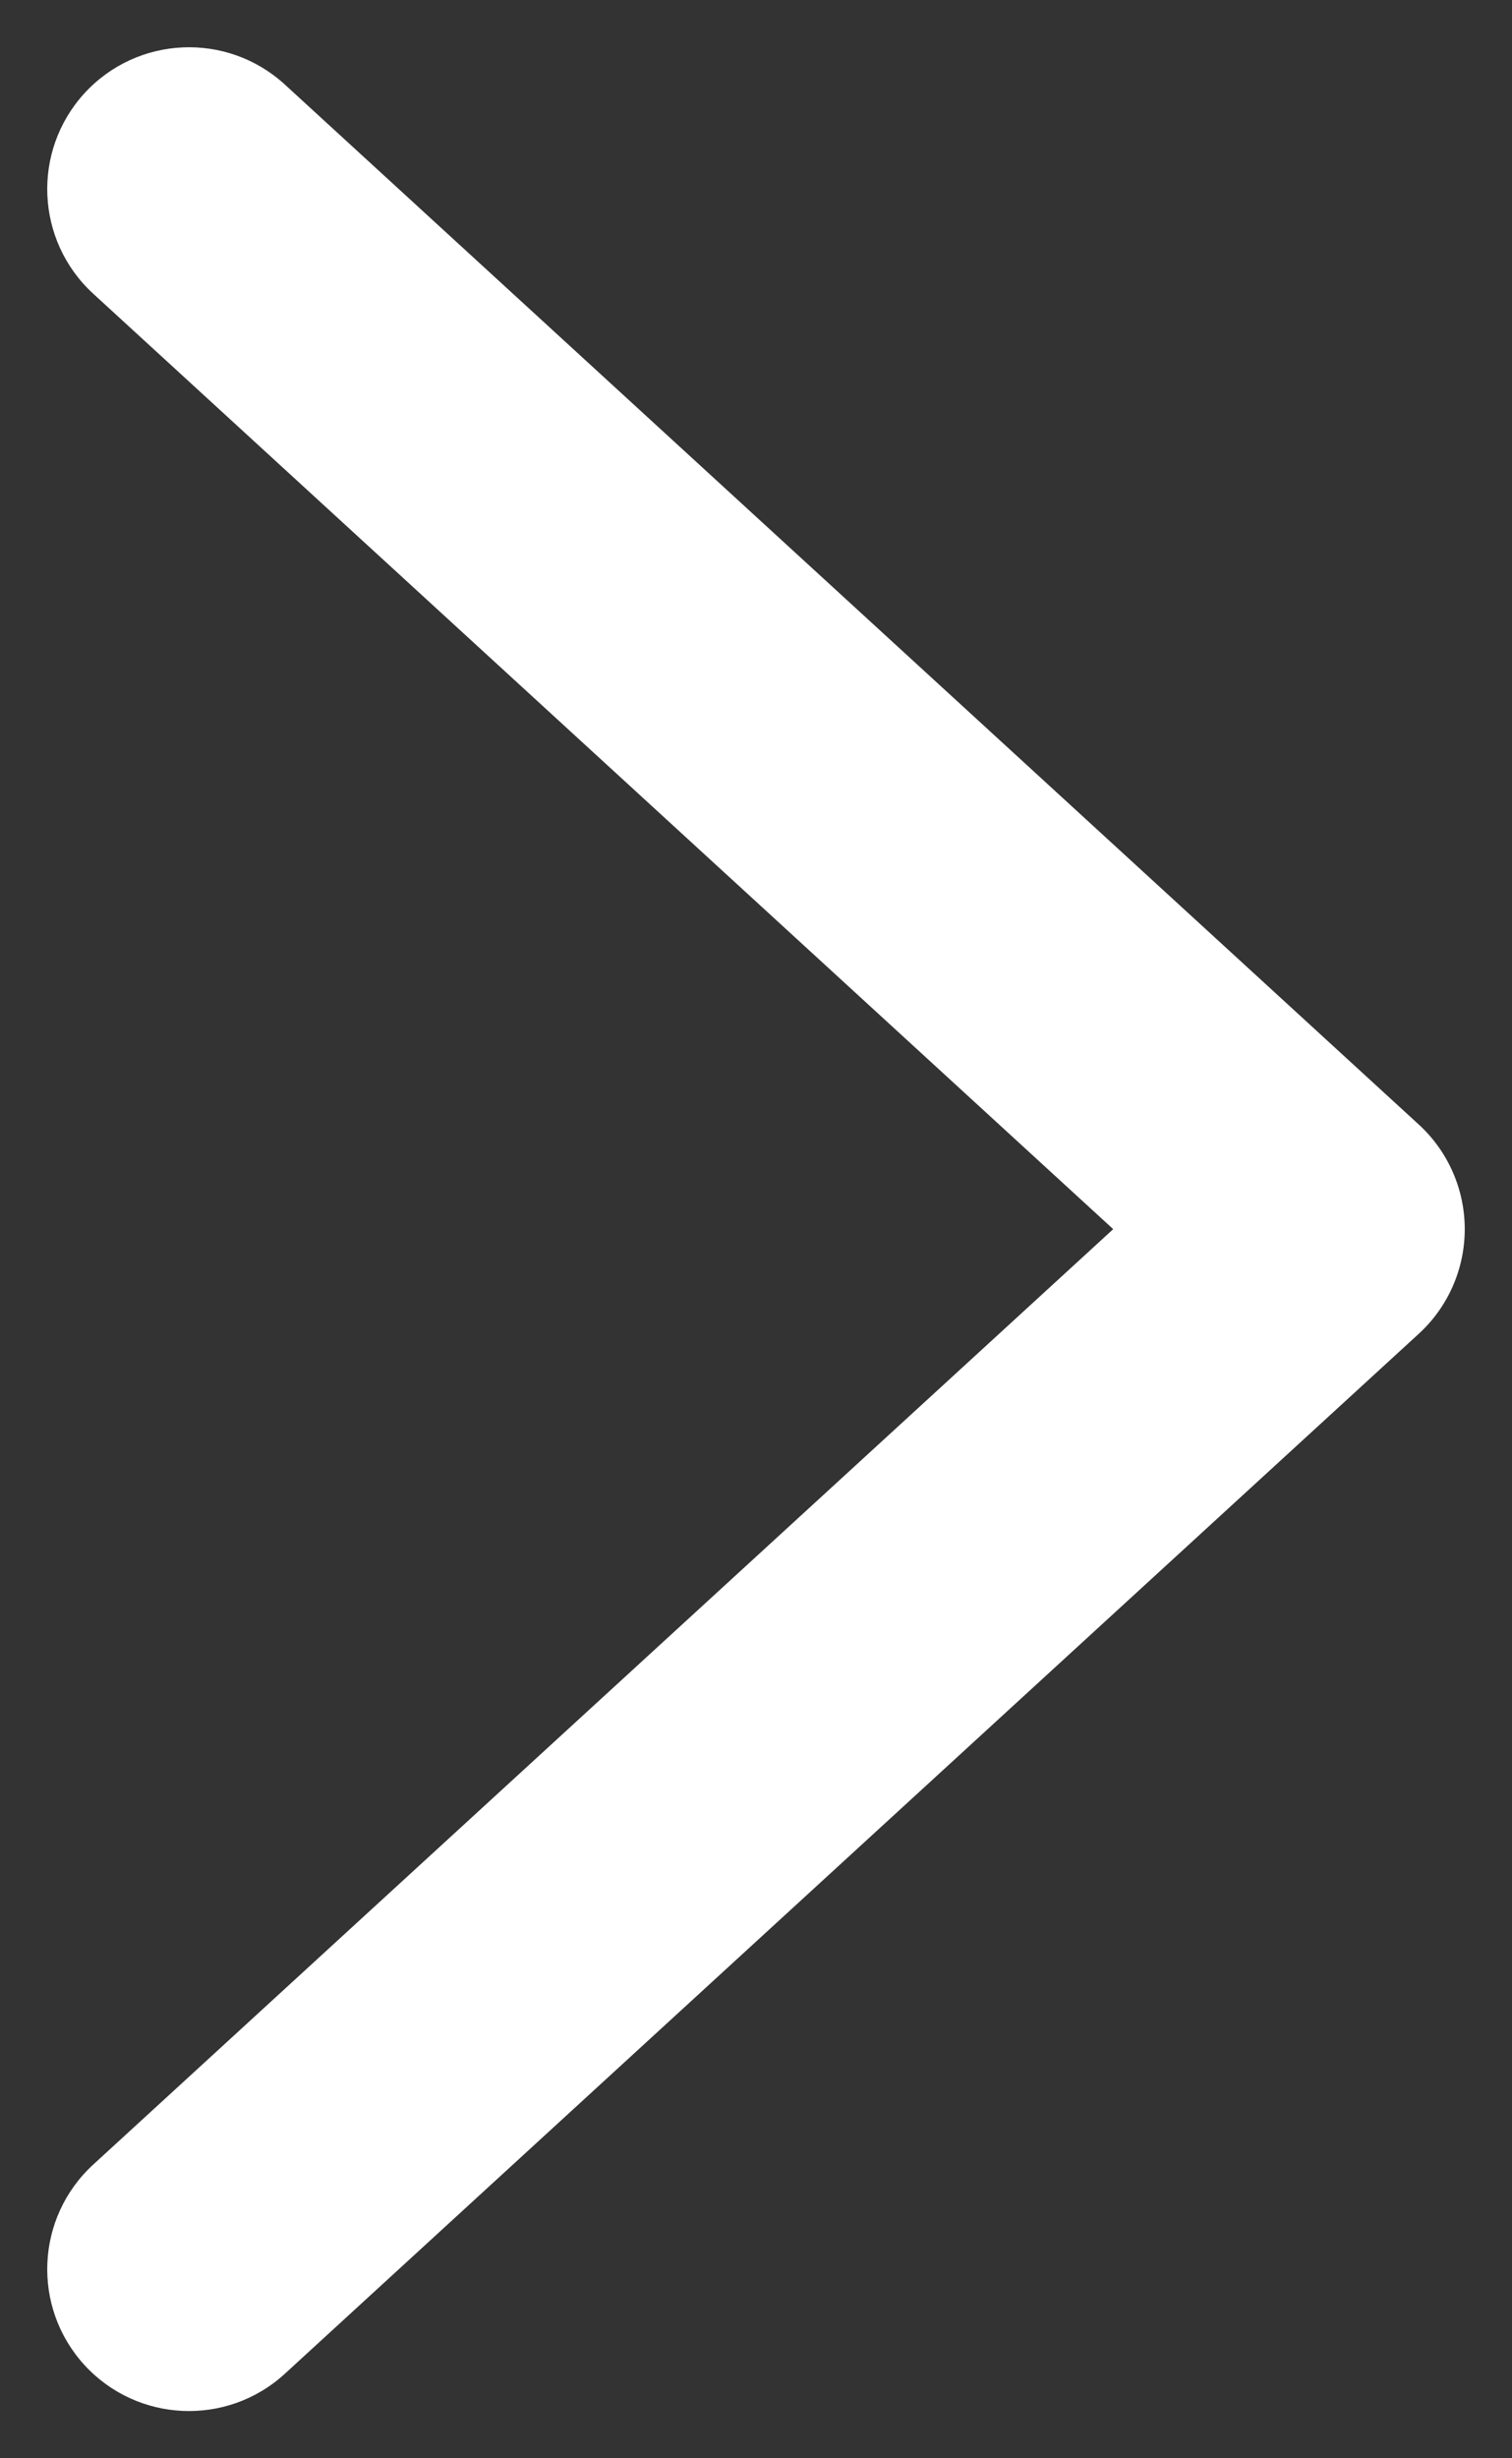 <svg width="8" height="13" viewBox="0 0 8 13" fill="none" xmlns="http://www.w3.org/2000/svg">
<rect x="0" y="0" width="8" height="13" fill="#333333" stroke="none"/>
<path fill-rule="evenodd" clip-rule="evenodd" d="M0.447 0.493C0.727 0.188 1.201 0.167 1.507 0.447L7.507 5.947C7.662 6.089 7.75 6.29 7.75 6.5C7.75 6.71 7.662 6.911 7.507 7.053L1.507 12.553C1.201 12.833 0.727 12.812 0.447 12.507C0.167 12.201 0.188 11.727 0.493 11.447L5.89 6.5L0.493 1.553C0.188 1.273 0.167 0.799 0.447 0.493Z" fill="white"/>
</svg>
